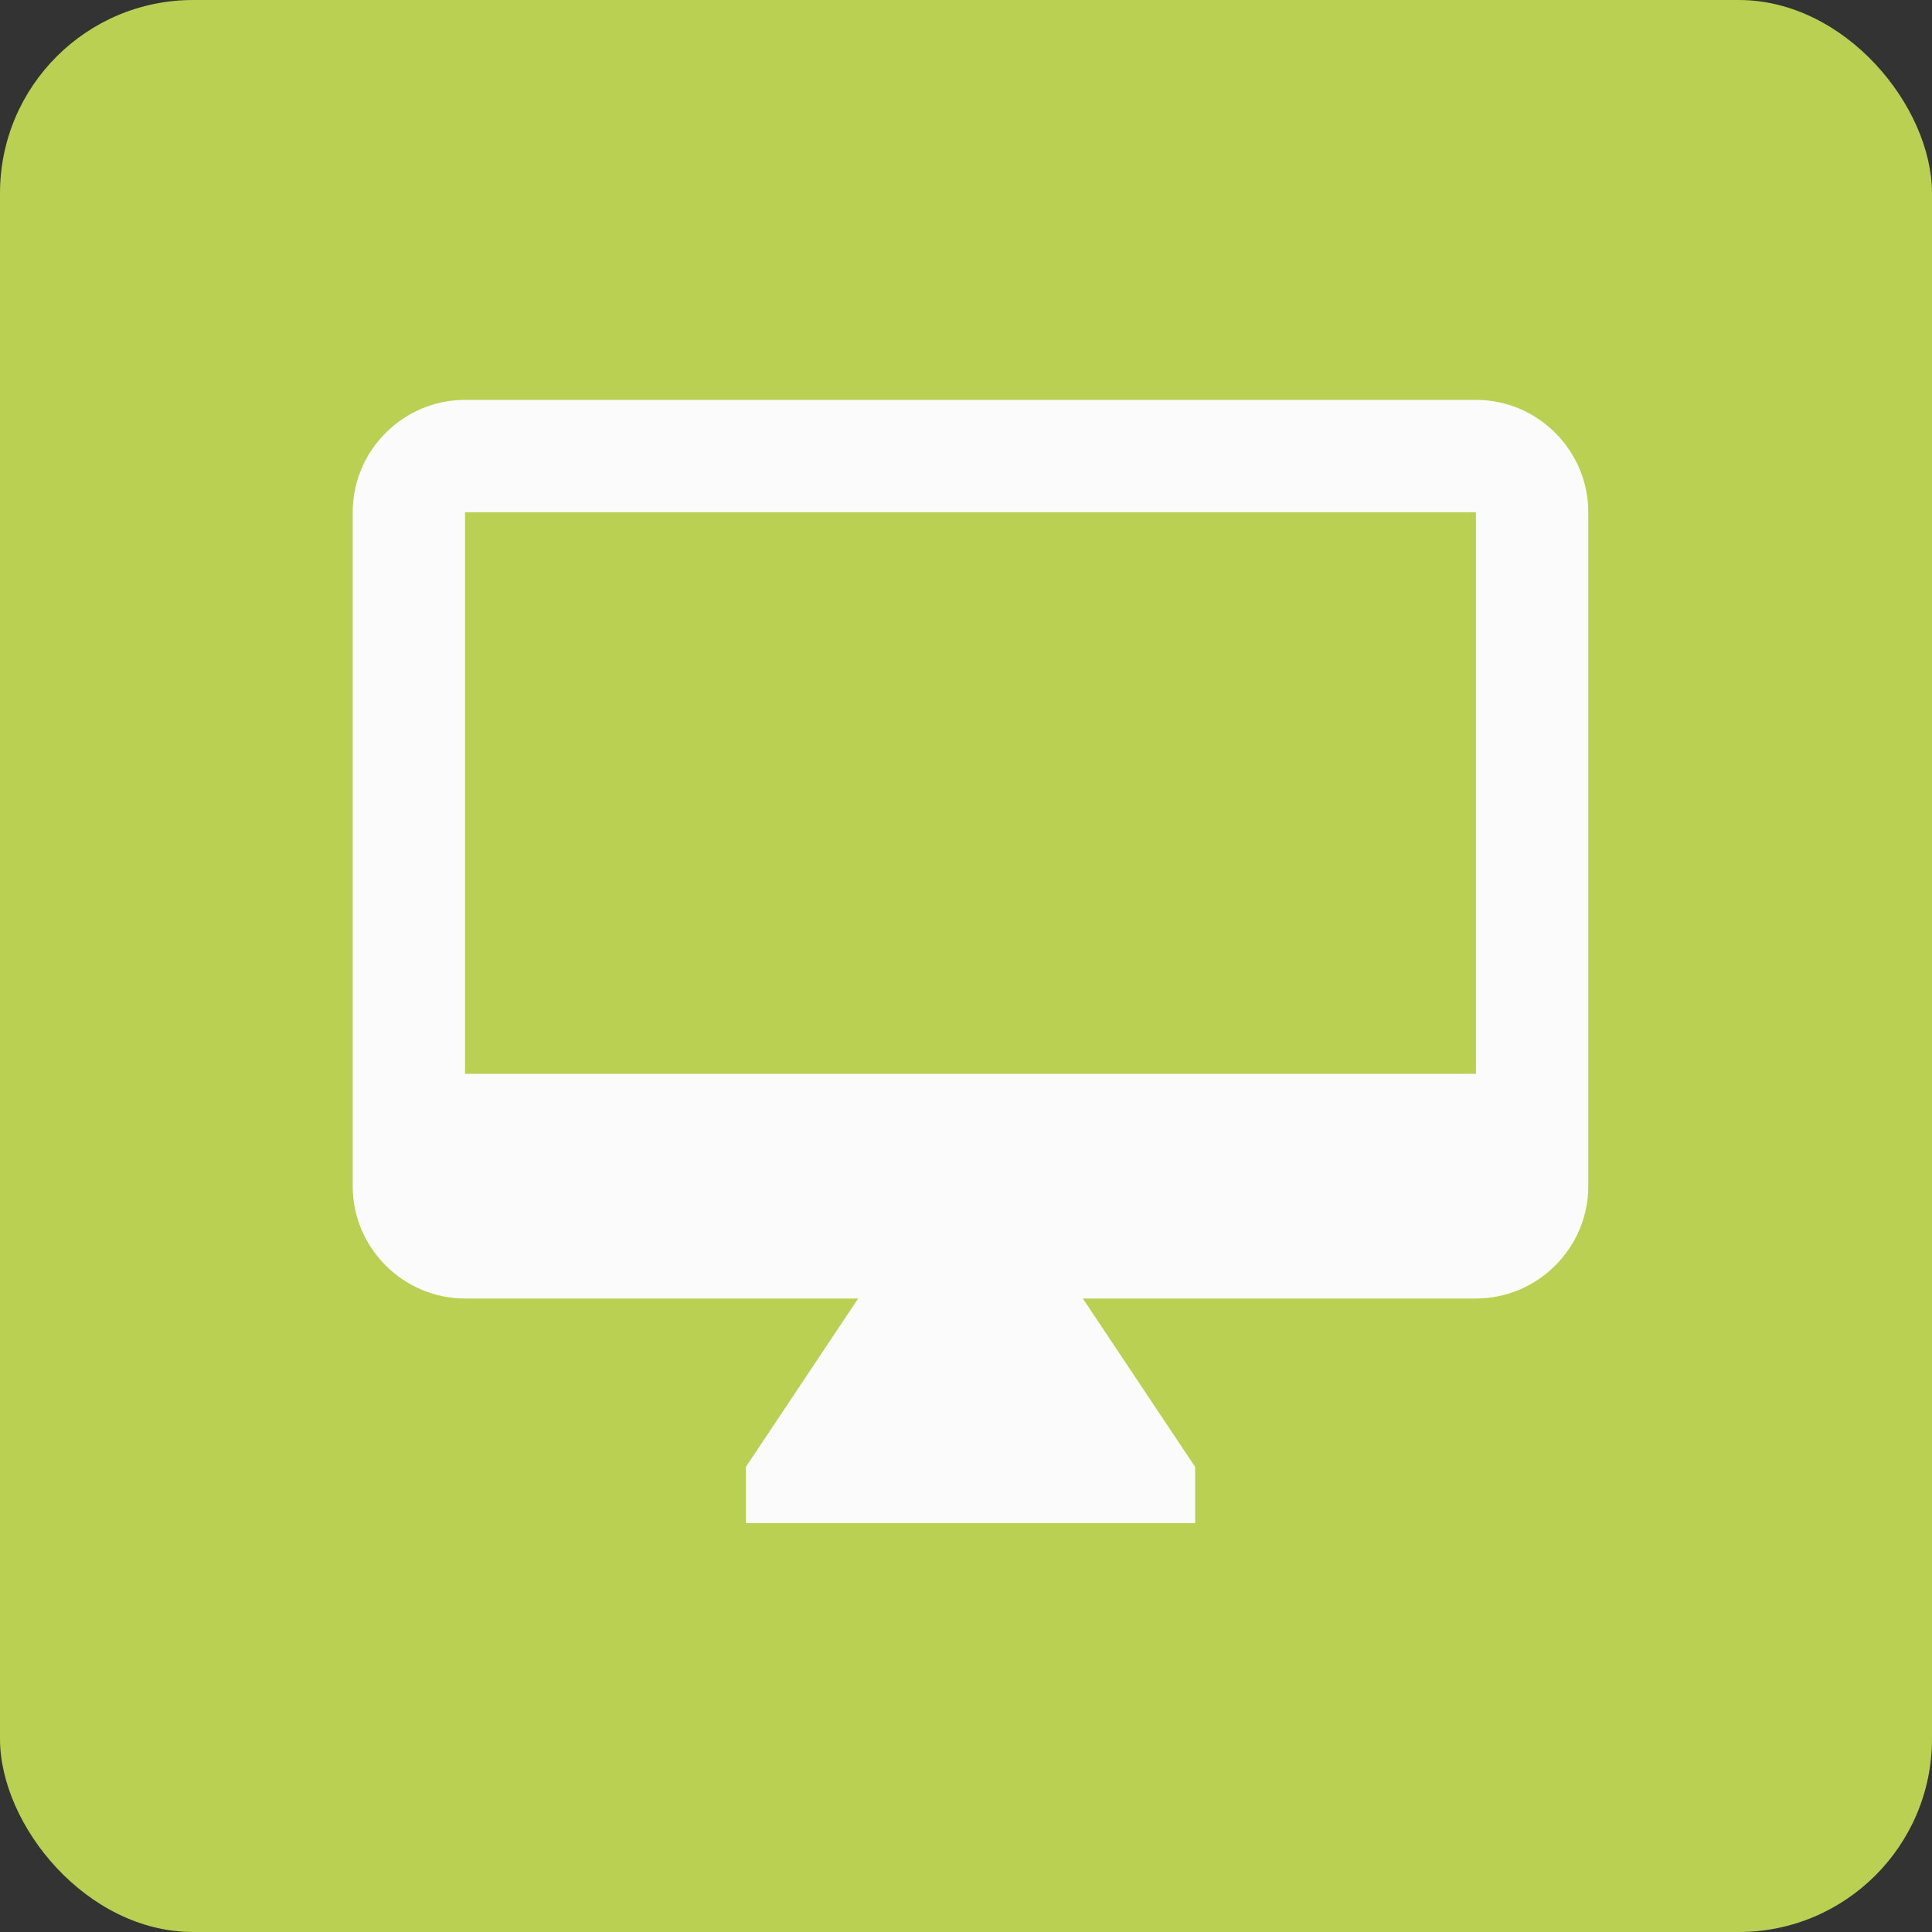 <svg fill="none" height="200" viewBox="0 0 200 200" width="200" xmlns="http://www.w3.org/2000/svg"><rect x="0" y="0" width="200" height="200" fill="#333333" stroke="none"/><rect fill="#b9d053" height="200" rx="20" width="200"/><path d="m152.791 41.395h-104.651c-6.395 0-11.628 5.232-11.628 11.628v69.768c0 6.395 5.233 11.628 11.628 11.628h40.698l-11.628 17.441v5.814h46.512v-5.814l-11.628-17.441h40.697c6.396 0 11.628-5.233 11.628-11.628v-69.768c0-6.395-5.232-11.628-11.628-11.628zm0 69.768h-104.651v-58.14h104.651z" fill="#fbfbfb"/></svg>